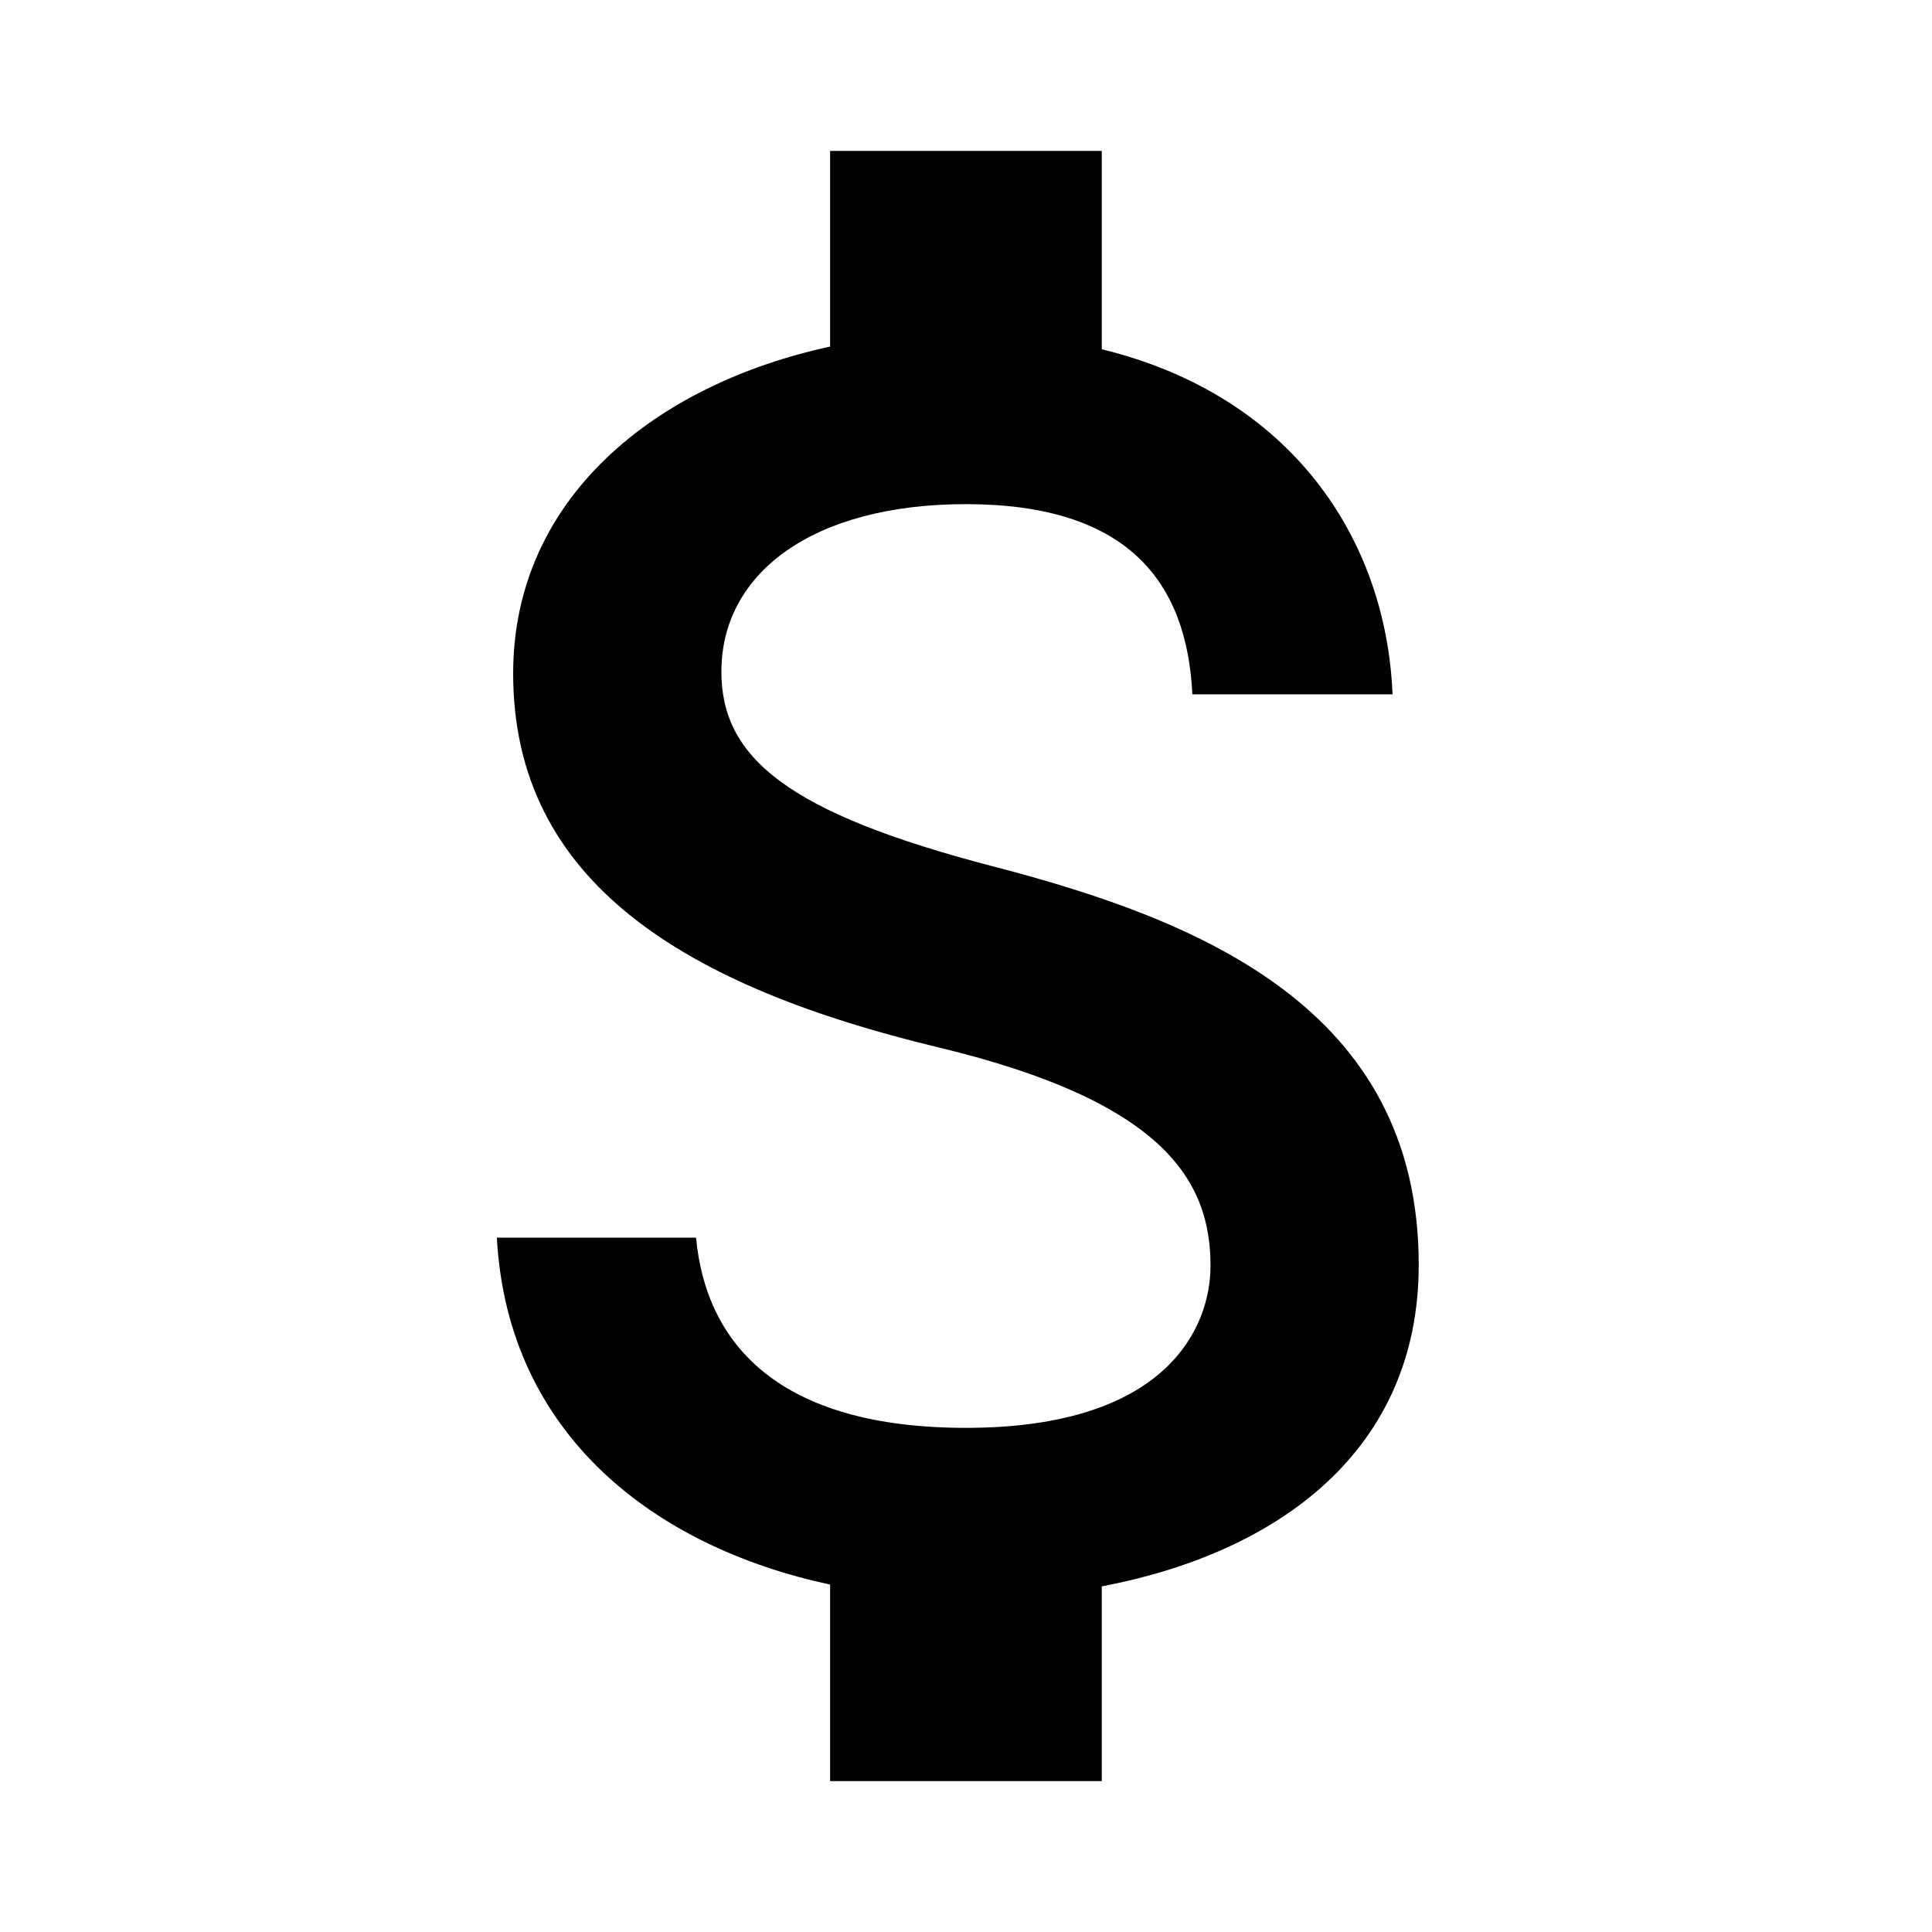<svg width="18" height="18" viewBox="0 0 18 18" stroke-width="0" xmlns="http://www.w3.org/2000/svg">
  <path d="M9.253 8.072C7.337 7.574 6.721 7.059 6.721 6.258C6.721 5.338 7.574 4.697 9 4.697C10.501 4.697 11.058 5.414 11.109 6.469H12.974C12.915 5.018 12.029 3.684 10.265 3.254V1.406H7.734V3.229C6.097 3.583 4.781 4.646 4.781 6.275C4.781 8.224 6.392 9.194 8.746 9.759C10.856 10.266 11.278 11.008 11.278 11.793C11.278 12.375 10.864 13.303 9 13.303C7.261 13.303 6.578 12.527 6.485 11.531H4.629C4.73 13.379 6.114 14.417 7.734 14.763V16.594H10.265V14.78C11.911 14.467 13.218 13.514 13.218 11.784C13.218 9.388 11.168 8.57 9.253 8.072Z" />
</svg>
